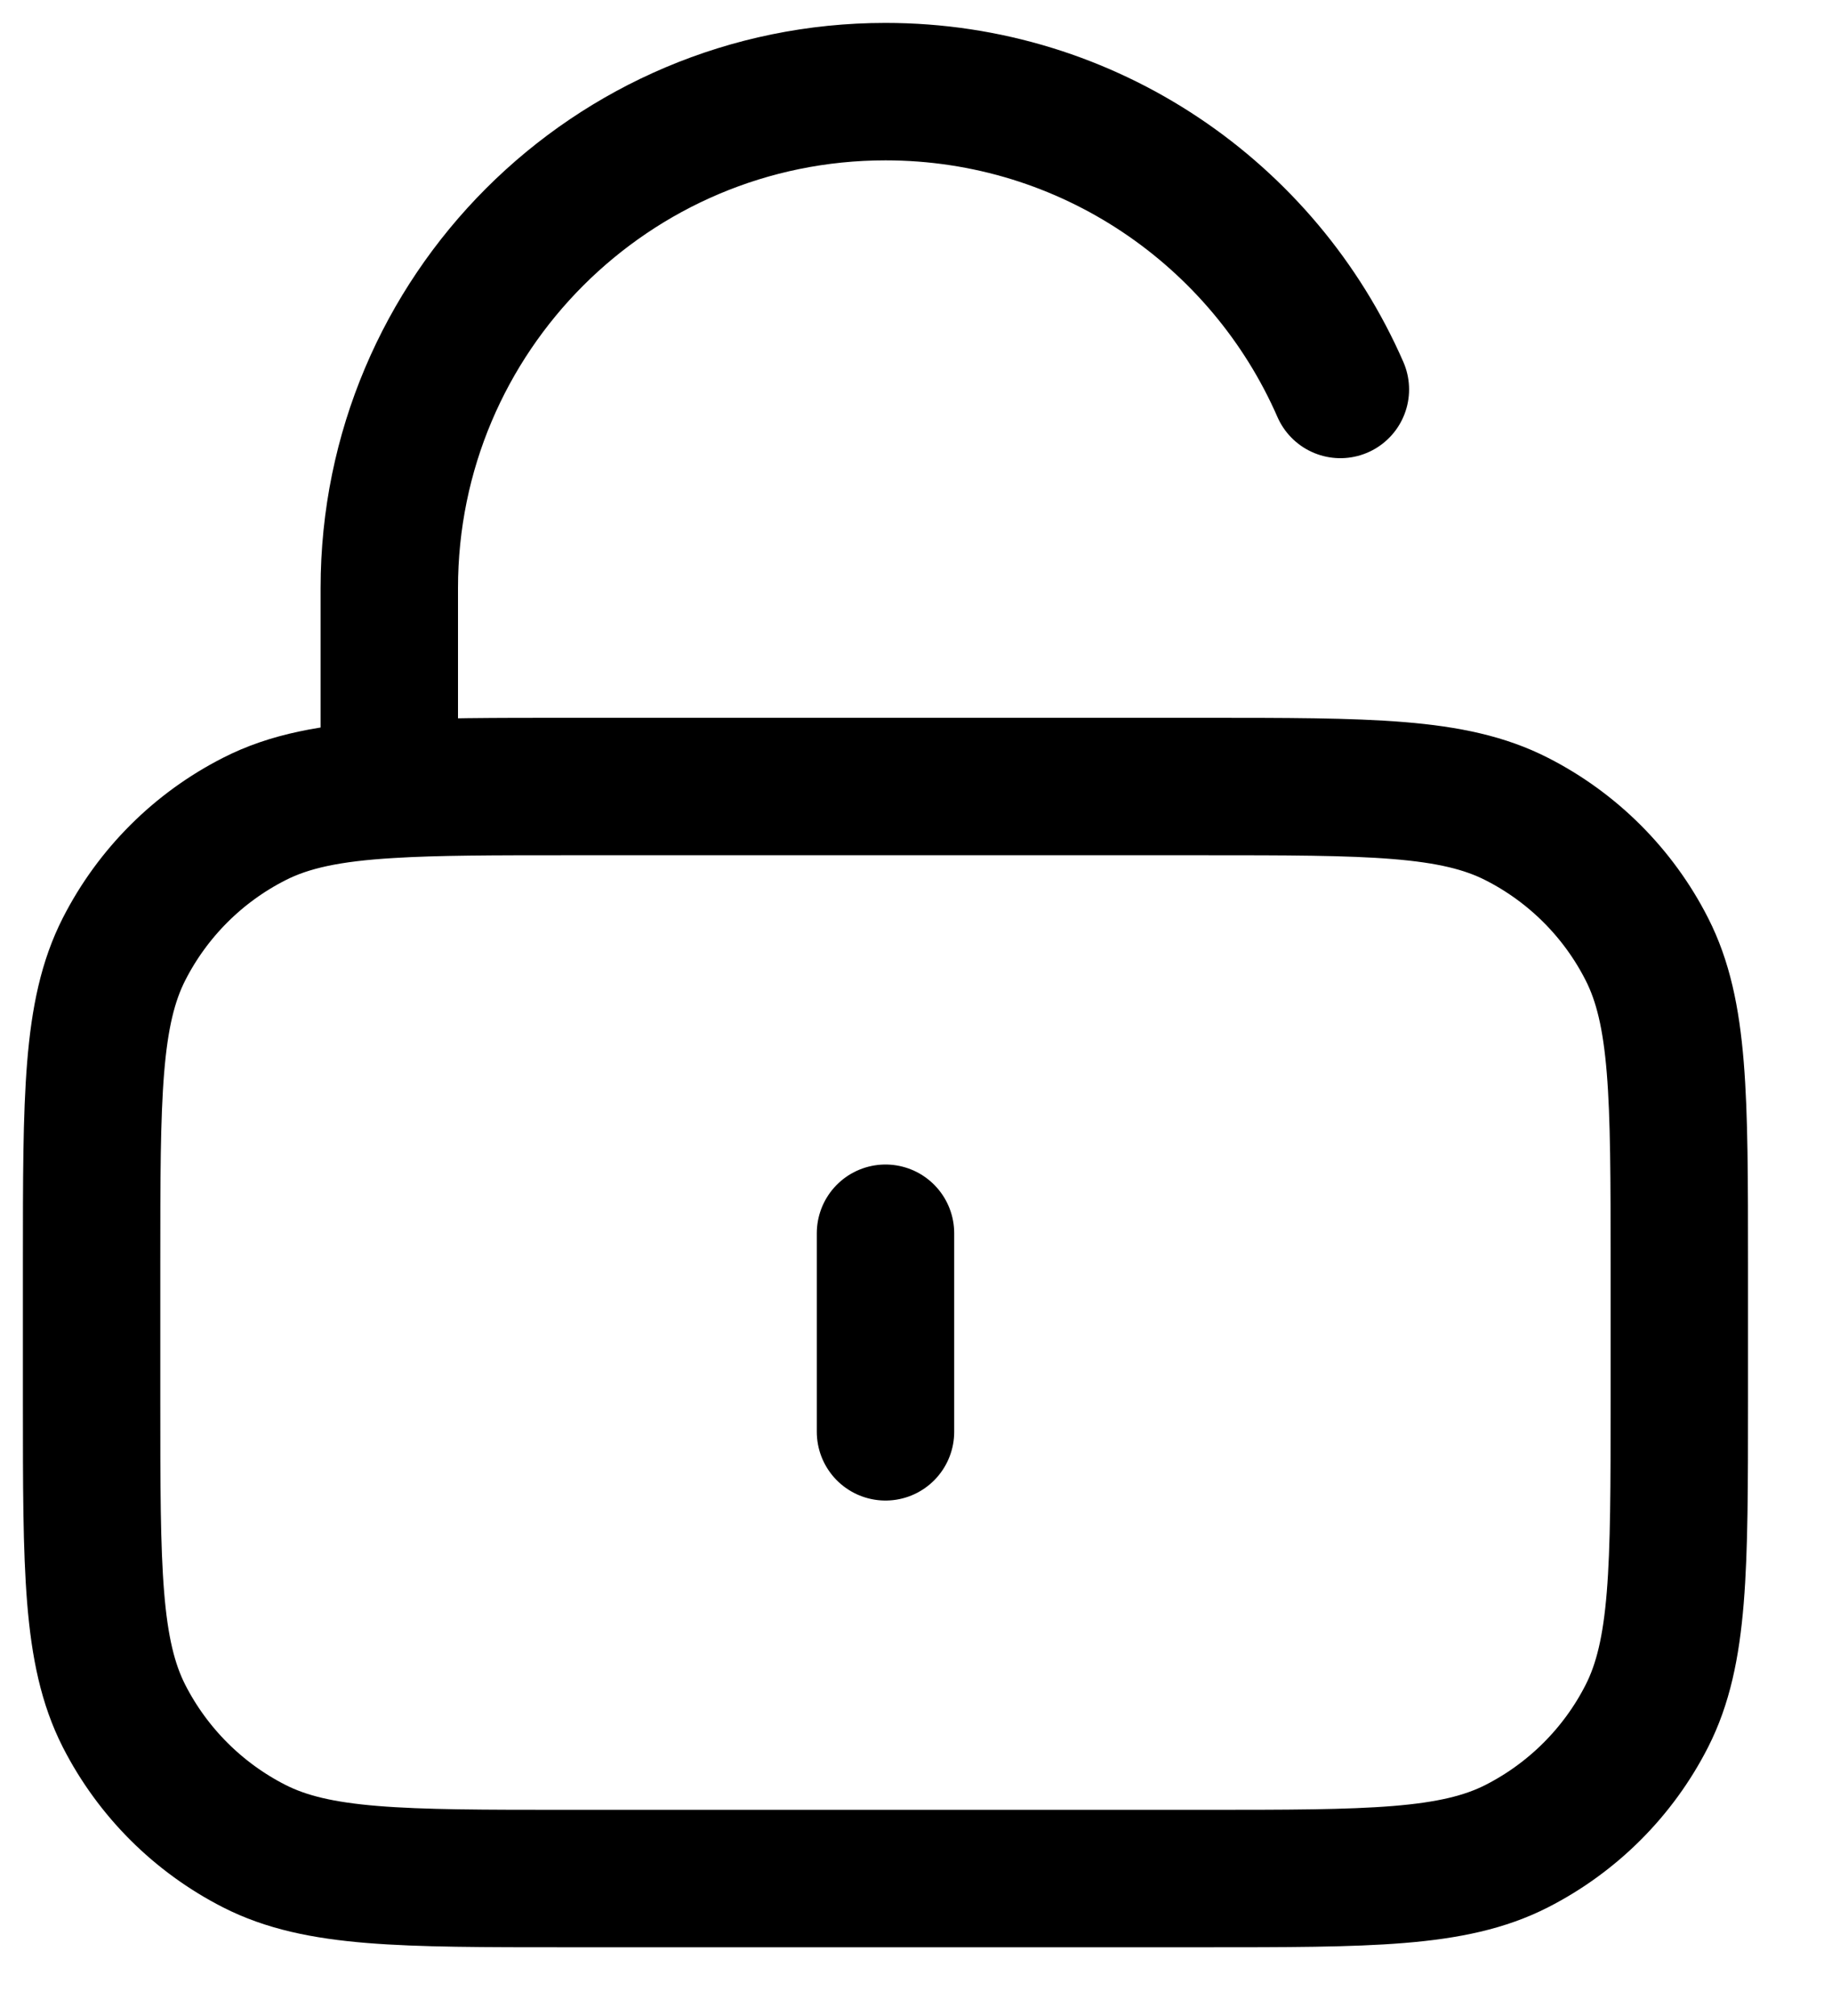 <svg width="20" height="22" viewBox="0 0 20 22" fill="none" xmlns="http://www.w3.org/2000/svg">
    <path
        d="M14.633 4.25C13.797 2.337 11.888 1 9.667 1C6.675 1 4.25 3.425 4.25 6.417V8.615M4.25 8.615C4.761 8.583 5.39 8.583 6.2 8.583H13.133C14.954 8.583 15.864 8.583 16.559 8.938C17.17 9.249 17.668 9.746 17.979 10.358C18.333 11.053 18.333 11.963 18.333 13.783V15.3C18.333 17.12 18.333 18.03 17.979 18.726C17.668 19.337 17.17 19.834 16.559 20.146C15.864 20.5 14.954 20.5 13.133 20.5H6.2C4.38 20.5 3.47 20.5 2.775 20.146C2.163 19.834 1.666 19.337 1.354 18.726C1 18.03 1 17.12 1 15.3V13.783C1 11.963 1 11.053 1.354 10.358C1.666 9.746 2.163 9.249 2.775 8.938C3.16 8.741 3.613 8.653 4.25 8.615ZM9.667 13.458V15.625"
        stroke="black" stroke-width="1.5" stroke-linecap="round" stroke-linejoin="round" />
</svg>
    